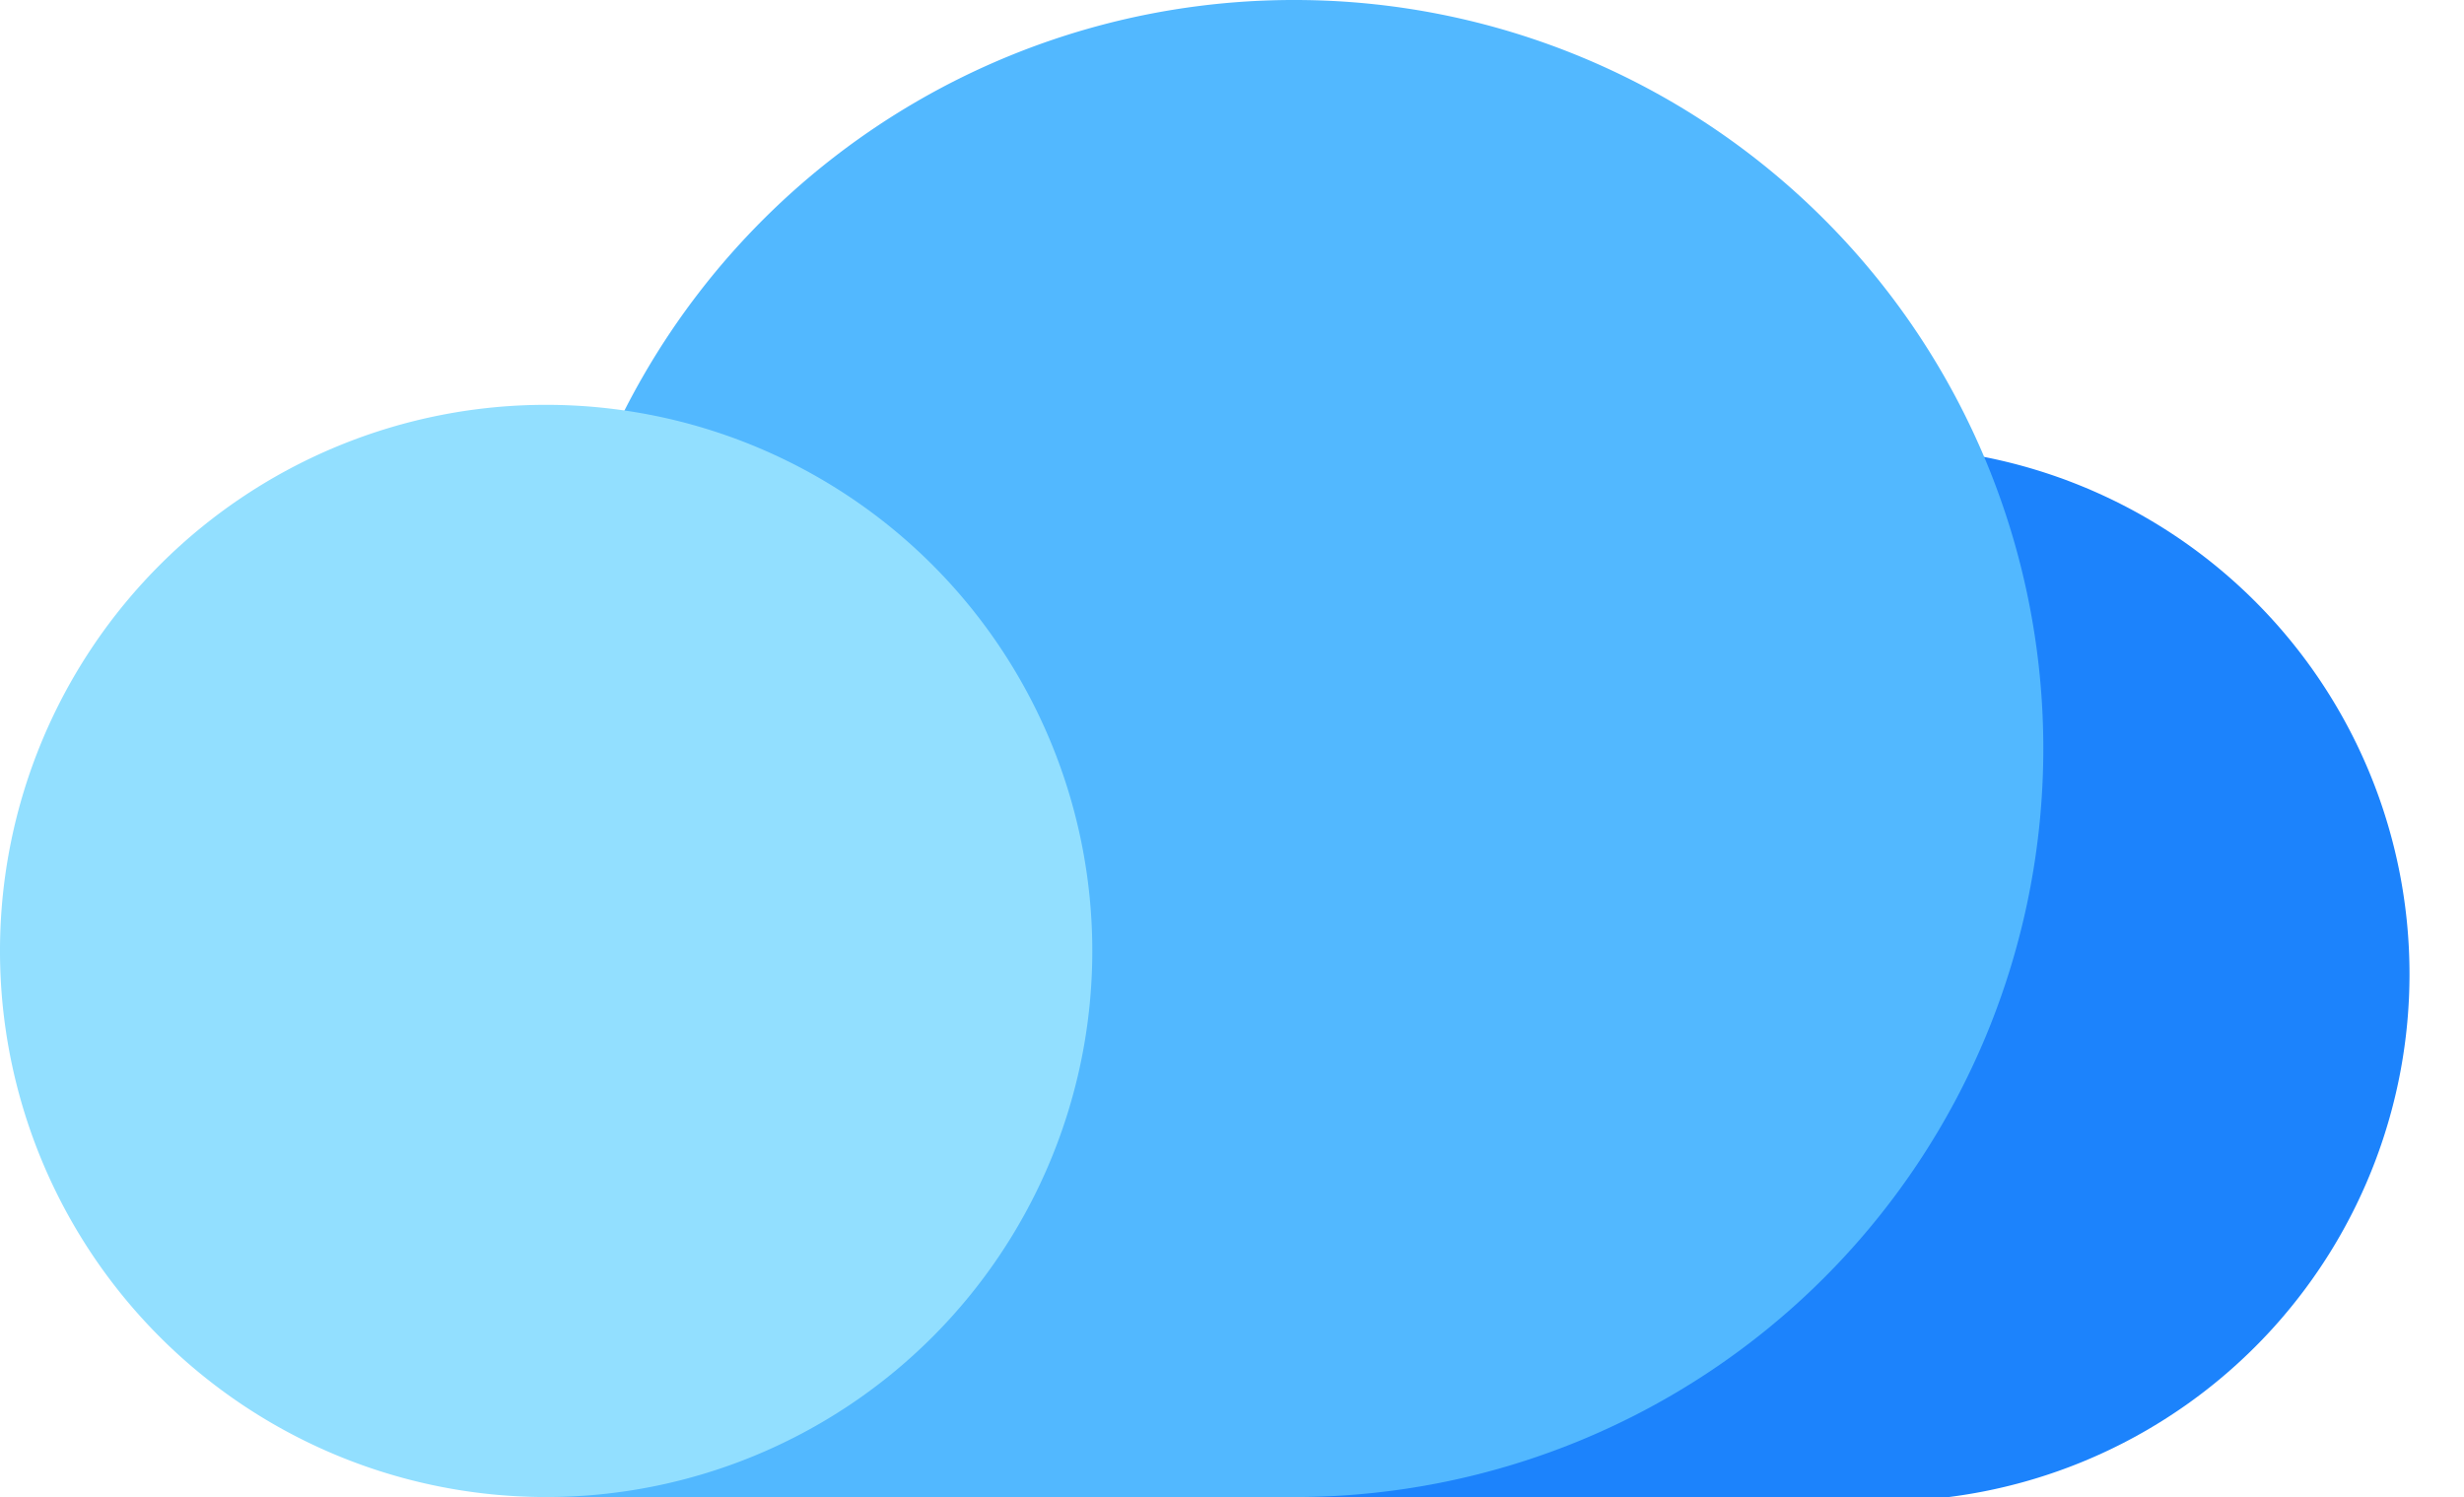 <svg xmlns="http://www.w3.org/2000/svg" width="23.37" height="14.2" viewBox="0 0 23.37 14.2"><title>ico_cloud_logo</title><g id="036e2d4f-e9d2-4ec9-a5dd-07f6d2f01ba6" data-name="Layer 2"><g id="6d96c075-d5a8-4173-a574-2aa046c73e48" data-name="Layer 1"><path d="M18.4,14.2H12V4.27H18.4a5,5,0,0,1,0,9.94Z" style="fill:#1c83fc"/><path d="M12.29,0A7.12,7.12,0,0,0,5.15,7.1v7.1h7.13a7.1,7.1,0,1,0,0-14.2Z" style="fill:#52b8ff"/><path d="M5.18,14.2h0A5.18,5.18,0,1,0,0,9,5.18,5.18,0,0,0,5.18,14.2Z" style="fill:#92dfff"/></g></g></svg>